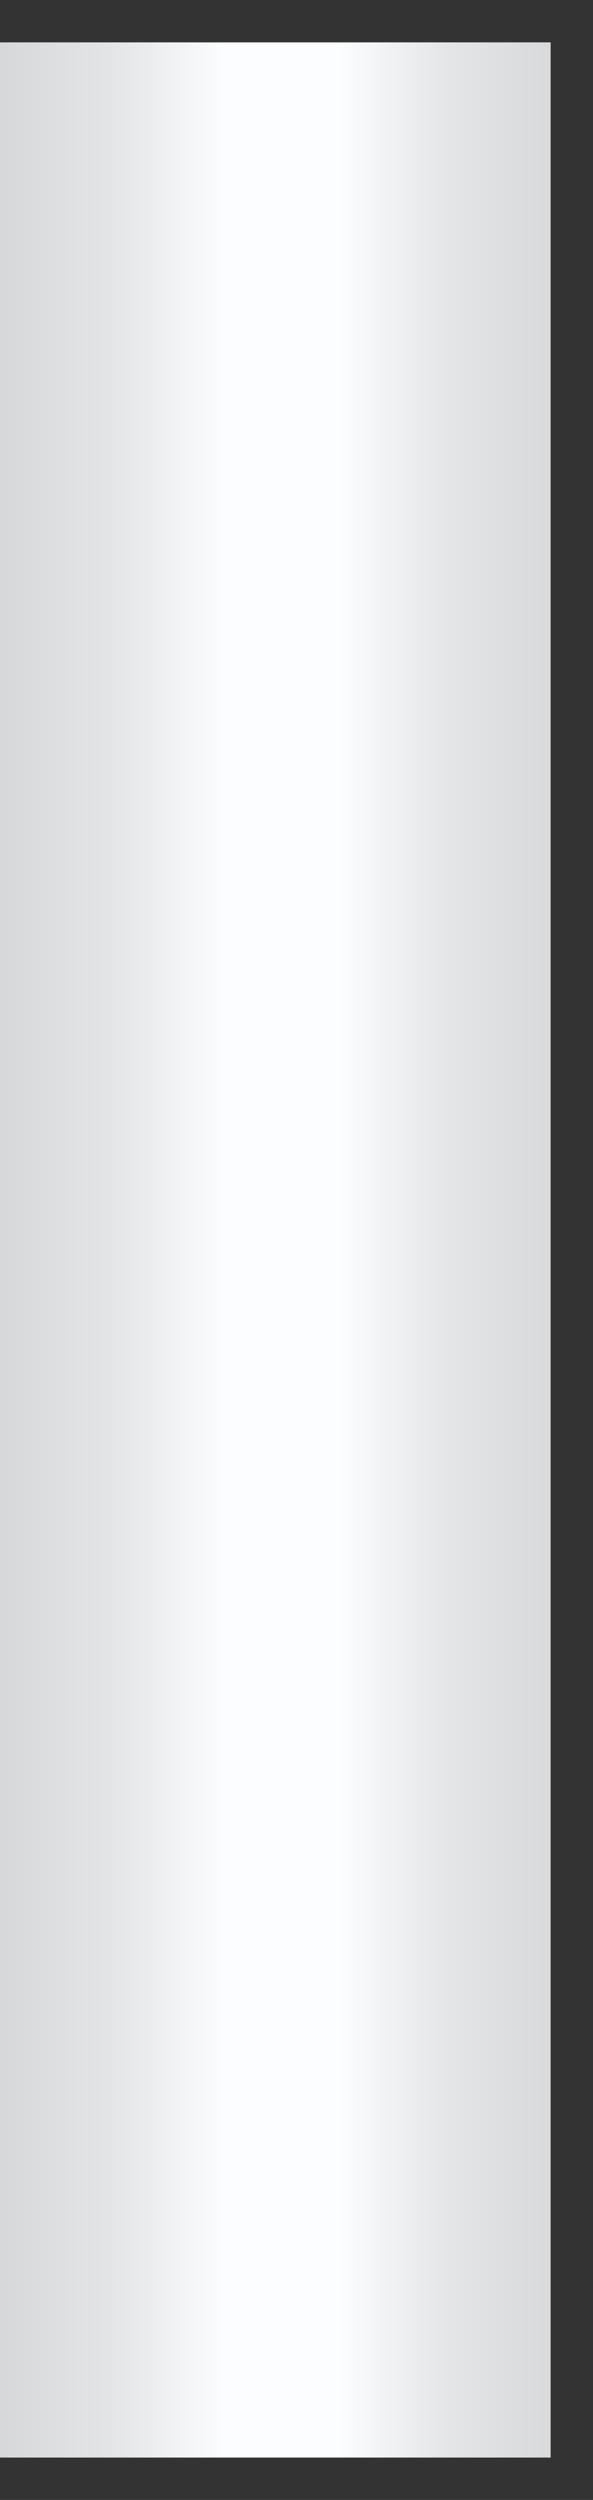﻿<?xml version="1.0" encoding="utf-8"?>
<svg version="1.1" xmlns:xlink="http://www.w3.org/1999/xlink" width="14px" height="59px" xmlns="http://www.w3.org/2000/svg">
  <rect width="100%" height="100%" fill="#333333" stroke="none"/>
  <defs>
    <linearGradient gradientUnits="userSpaceOnUse" x1="0.05" y1="0.919" x2="13.261" y2="0.919" id="LinearGradient7608">
      <stop id="Stop7609" stop-color="#d7d8d9" offset="0" />
      <stop id="Stop7610" stop-color="#e4e5e6" offset="0.2" />
      <stop id="Stop7611" stop-color="#fcfdfe" offset="0.4" />
      <stop id="Stop7612" stop-color="#fcfdfe" offset="0.6" />
      <stop id="Stop7613" stop-color="#e4e5e6" offset="0.8" />
      <stop id="Stop7614" stop-color="#d7d8d9" offset="1" />
    </linearGradient>
  </defs>
  <g transform="matrix(1 0 0 1 -217 -675 )">
    <path d="M 0 58  L 0 1  L 13 1  L 13 58  L 0 58  Z " fill-rule="nonzero" fill="url(#LinearGradient7608)" stroke="none" transform="matrix(1 0 0 1 217 675 )" />
  </g>
</svg>